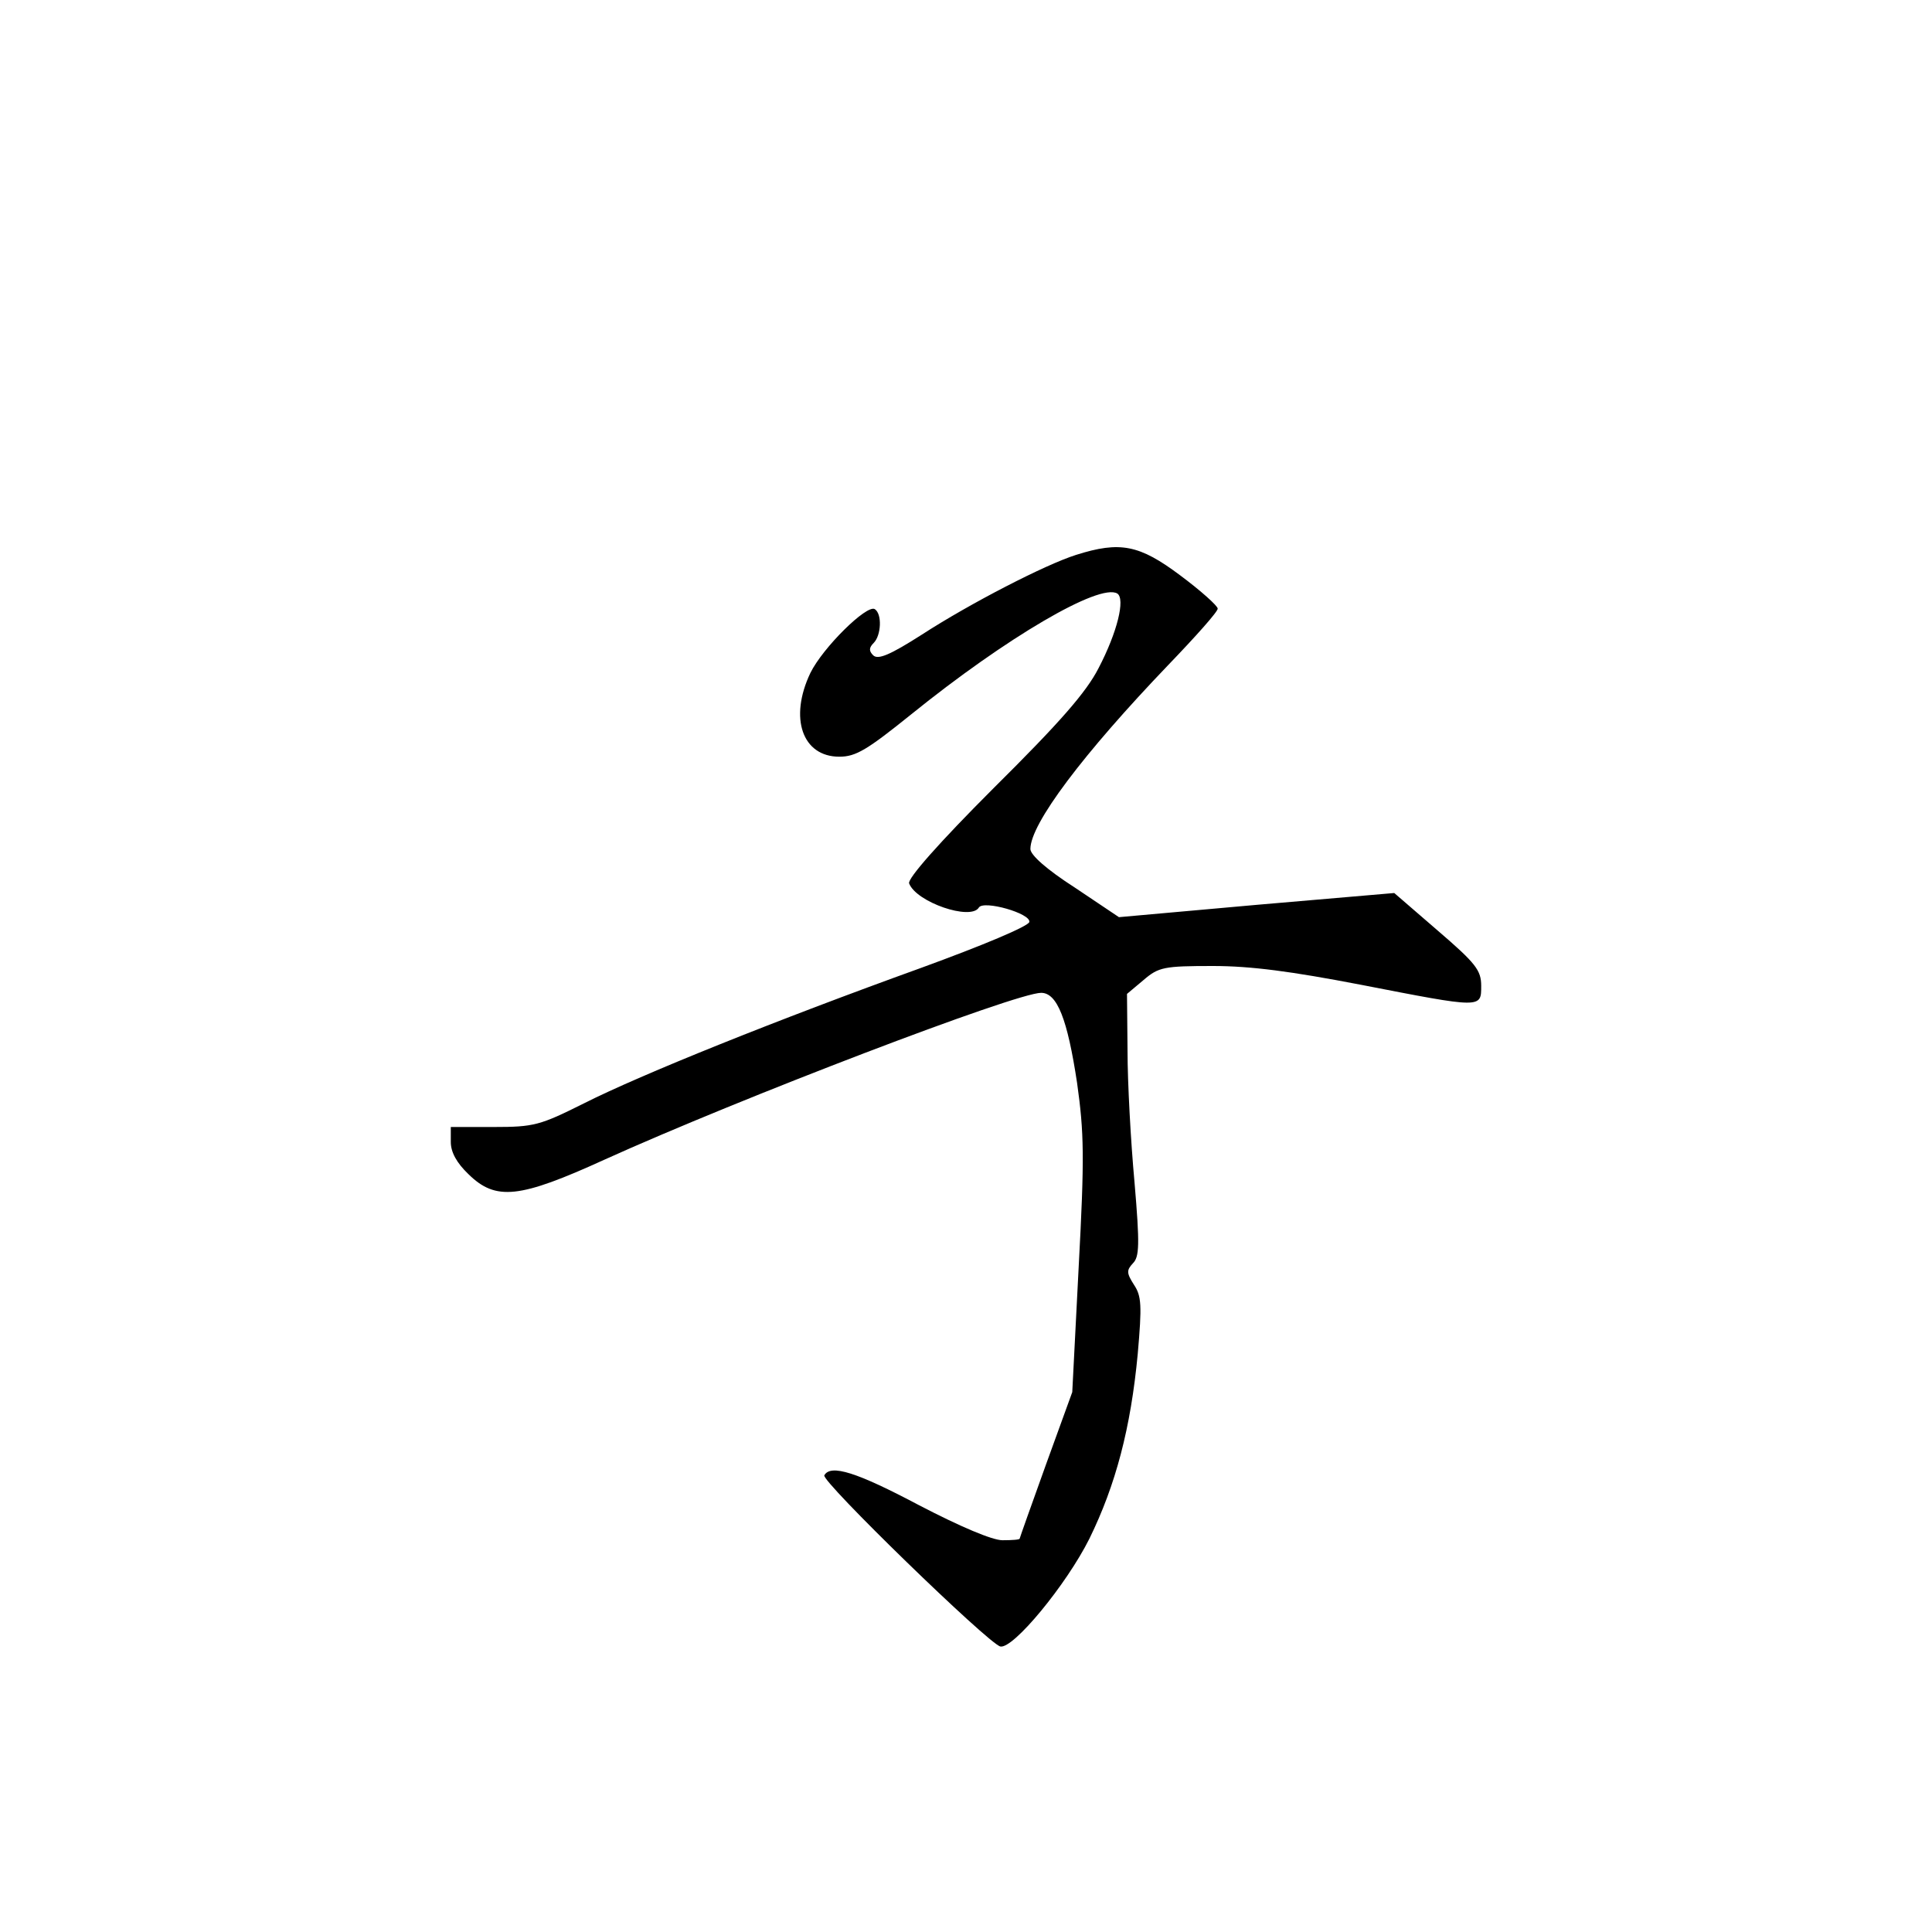 <?xml version="1.0" standalone="no"?>
<!DOCTYPE svg PUBLIC "-//W3C//DTD SVG 20010904//EN"
 "http://www.w3.org/TR/2001/REC-SVG-20010904/DTD/svg10.dtd">
<svg version="1.0" xmlns="http://www.w3.org/2000/svg"
 width="360pt" height="360pt" viewBox="0 0 360 360"
 preserveAspectRatio="xMidYMid meet">
<g transform="translate(0,360) scale(0.1,-0.1)"
fill="#000000" stroke="none">
<path d="M2005 2566 c-57 -18 -197 -90 -288 -149 -58 -37 -81 -47 -90 -38 -8
8 -8 14 1 23 14 14 16 54 2 63 -15 9 -97 -72 -120 -119 -40 -84 -15 -156 54
-156 31 0 52 13 134 79 177 143 351 245 384 225 15 -10 0 -72 -35 -139 -23
-45 -72 -101 -195 -223 -103 -103 -161 -169 -158 -178 13 -35 115 -70 130 -45
9 14 97 -11 94 -27 -2 -8 -85 -43 -203 -86 -266 -96 -520 -198 -627 -252 -82
-41 -93 -44 -168 -44 l-80 0 0 -28 c0 -19 11 -39 33 -60 51 -50 95 -45 253 27
254 115 767 311 814 311 30 0 49 -49 67 -168 13 -93 14 -137 3 -342 l-12 -234
-49 -135 c-27 -75 -49 -137 -49 -138 0 -2 -14 -3 -32 -3 -19 0 -78 25 -155 65
-117 62 -165 77 -177 56 -7 -10 306 -314 328 -319 24 -5 123 115 166 201 49
100 77 206 90 344 8 91 7 108 -7 129 -14 22 -14 27 -2 40 12 12 13 34 3 151
-7 76 -13 186 -13 245 l-1 106 31 26 c28 24 38 26 129 26 71 0 146 -10 276
-35 226 -44 224 -44 224 -2 0 29 -10 42 -81 103 l-81 70 -256 -22 -257 -23
-82 55 c-53 34 -83 61 -83 72 0 47 98 177 257 343 51 53 93 100 92 105 0 5
-31 33 -70 62 -76 57 -112 64 -194 38z"/>
</g>
</svg>
